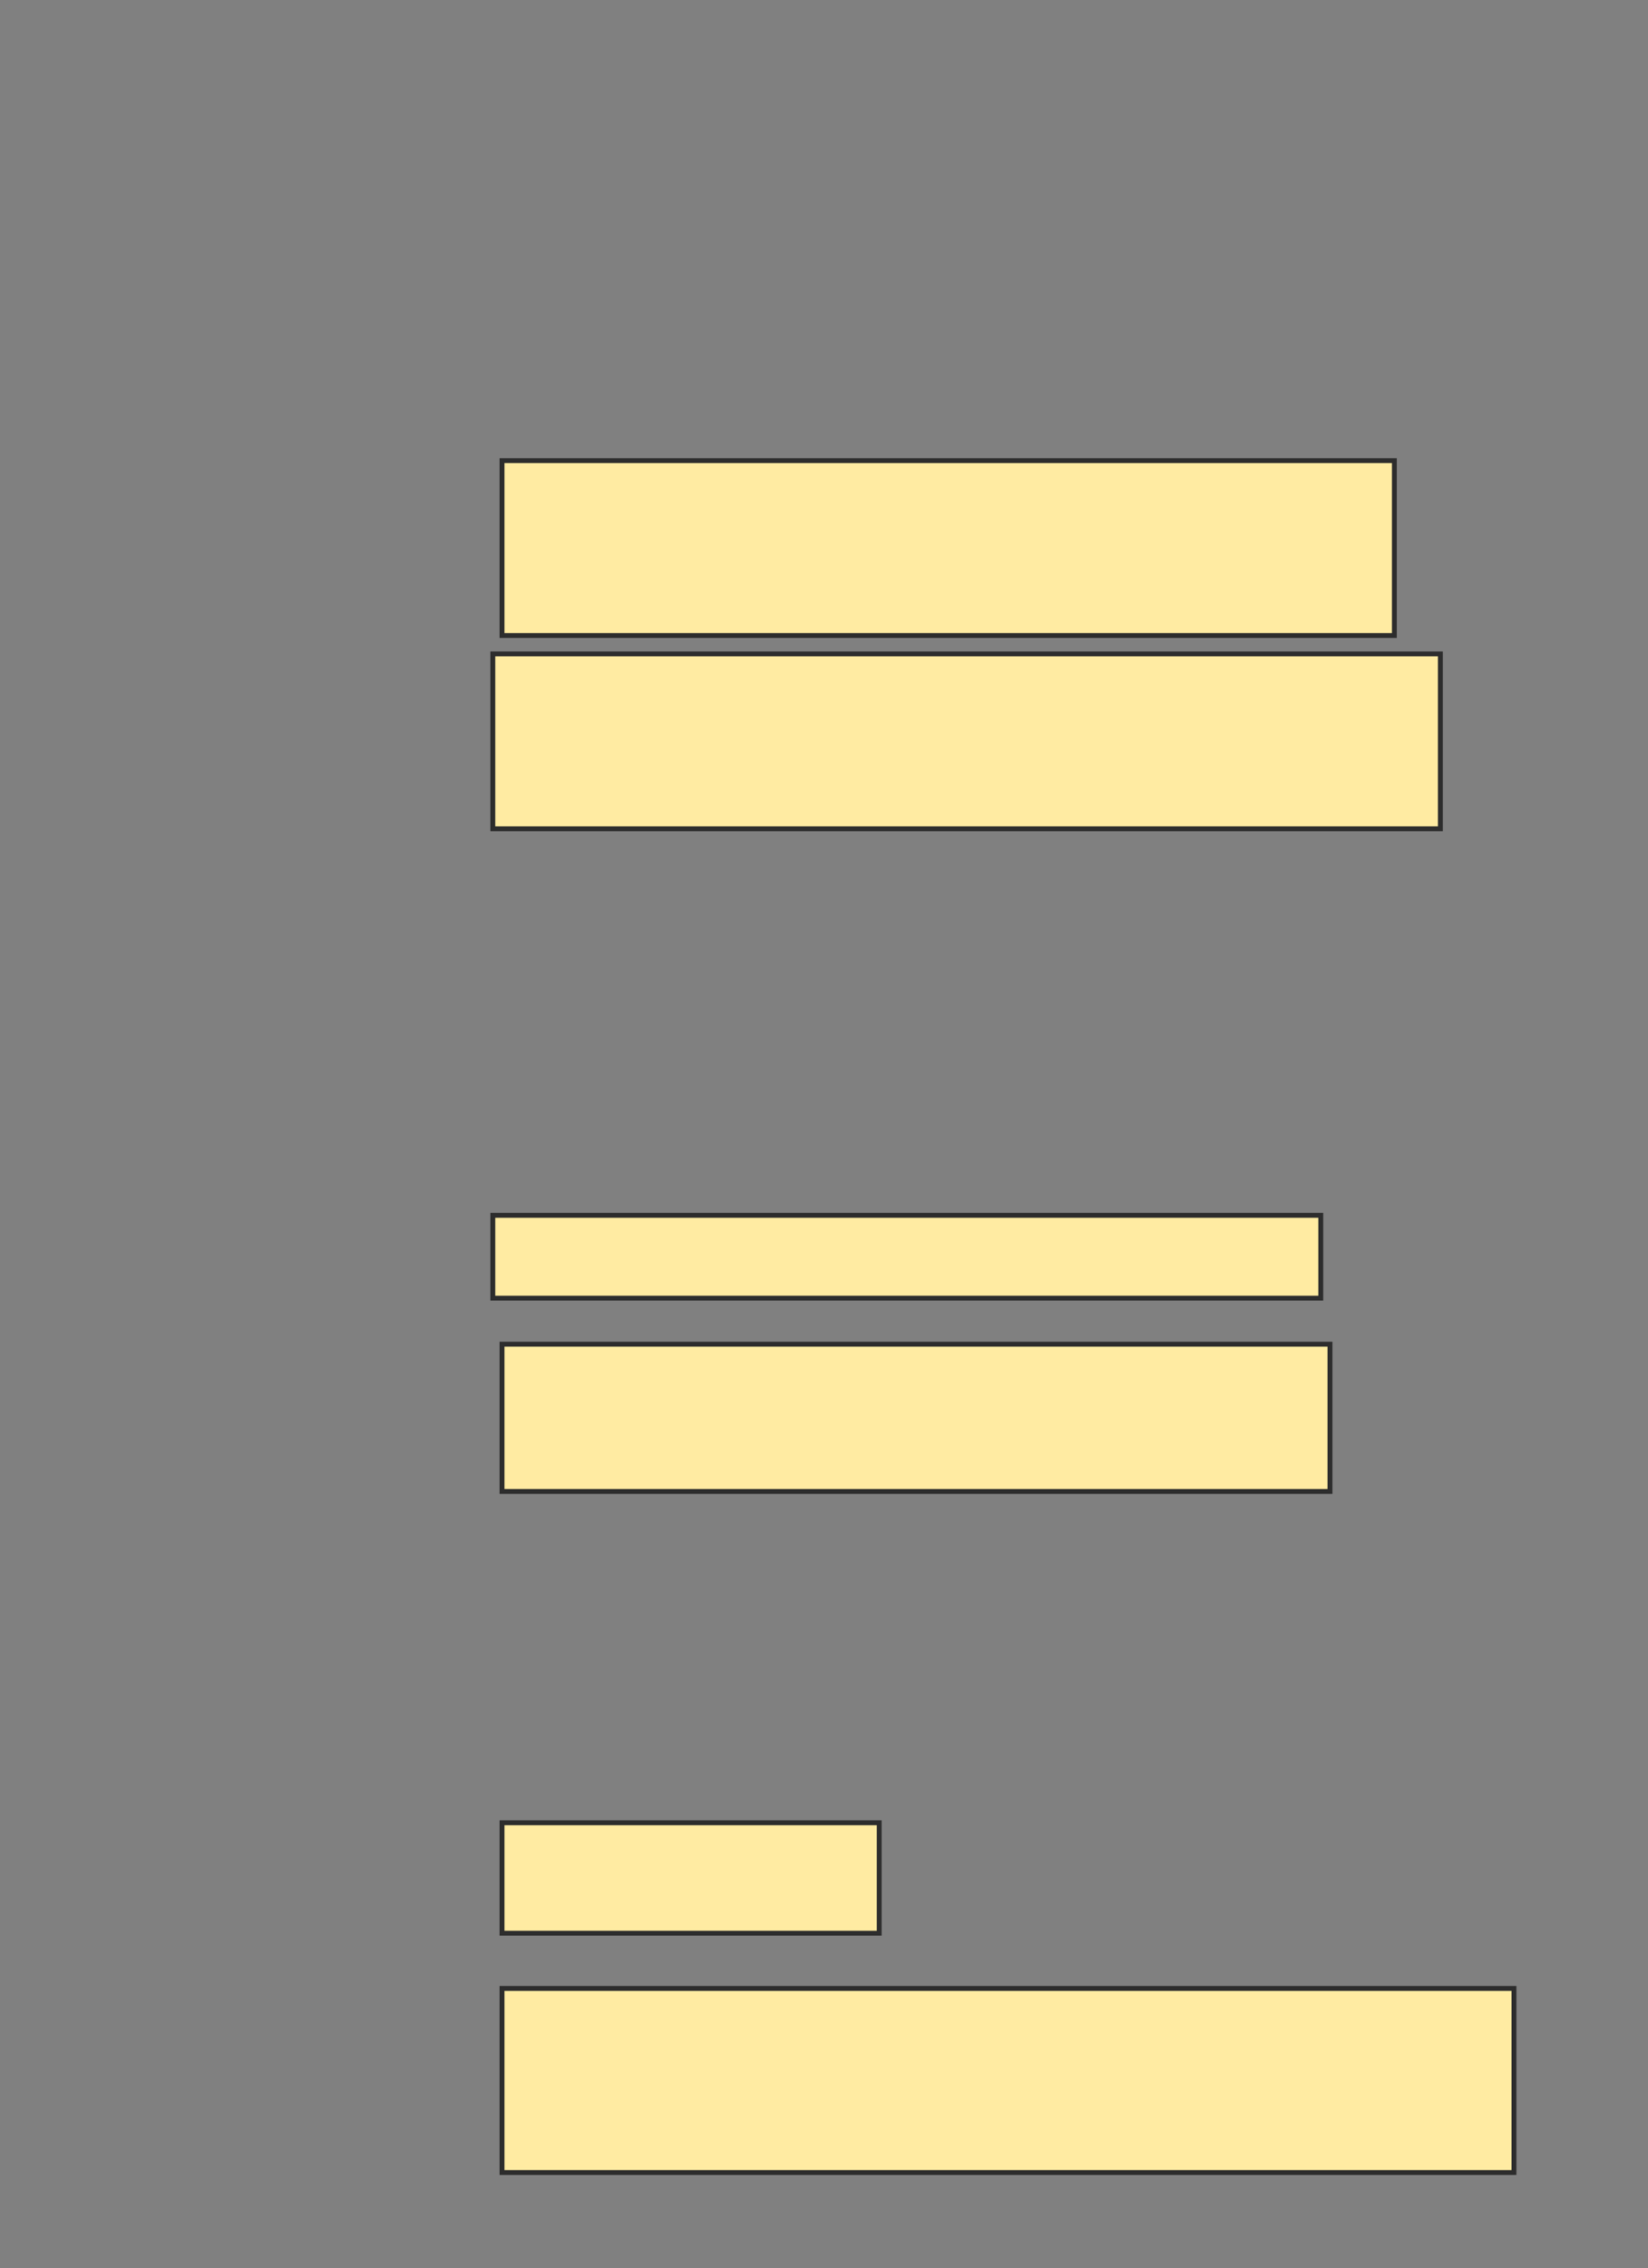 <svg xmlns="http://www.w3.org/2000/svg" width="338" height="465">
 <rect width="100%" height="100%" fill="#808080" stroke="none"/>
 <!-- Created with Image Occlusion Enhanced -->
 <g>
  <title>Labels</title>
 </g>
 <g>
  <title>Masks</title>
  <rect id="c1d10bffcf4d46ce9803882debef6544-ao-1" height="35.849" width="183.019" y="94.434" x="102.962" stroke="#2D2D2D" fill="#ffeba2"/>
  <rect id="c1d10bffcf4d46ce9803882debef6544-ao-2" height="16.981" width="169.811" y="249.151" x="101.075" stroke="#2D2D2D" fill="#ffeba2"/>
  <rect stroke="#2D2D2D" id="c1d10bffcf4d46ce9803882debef6544-ao-3" height="30.189" width="169.811" y="275.566" x="102.962" fill="#ffeba2"/>
  <rect id="c1d10bffcf4d46ce9803882debef6544-ao-4" height="35.849" width="194.34" y="134.057" x="101.075" stroke-linecap="null" stroke-linejoin="null" stroke-dasharray="null" stroke="#2D2D2D" fill="#ffeba2"/>
  
  <rect id="c1d10bffcf4d46ce9803882debef6544-ao-6" height="22.642" width="77.358" y="373.679" x="102.962" stroke-linecap="null" stroke-linejoin="null" stroke-dasharray="null" stroke="#2D2D2D" fill="#ffeba2"/>
  <rect id="c1d10bffcf4d46ce9803882debef6544-ao-7" height="37.736" width="207.547" y="407.642" x="102.962" stroke-linecap="null" stroke-linejoin="null" stroke-dasharray="null" stroke="#2D2D2D" fill="#ffeba2"/>
 </g>
</svg>